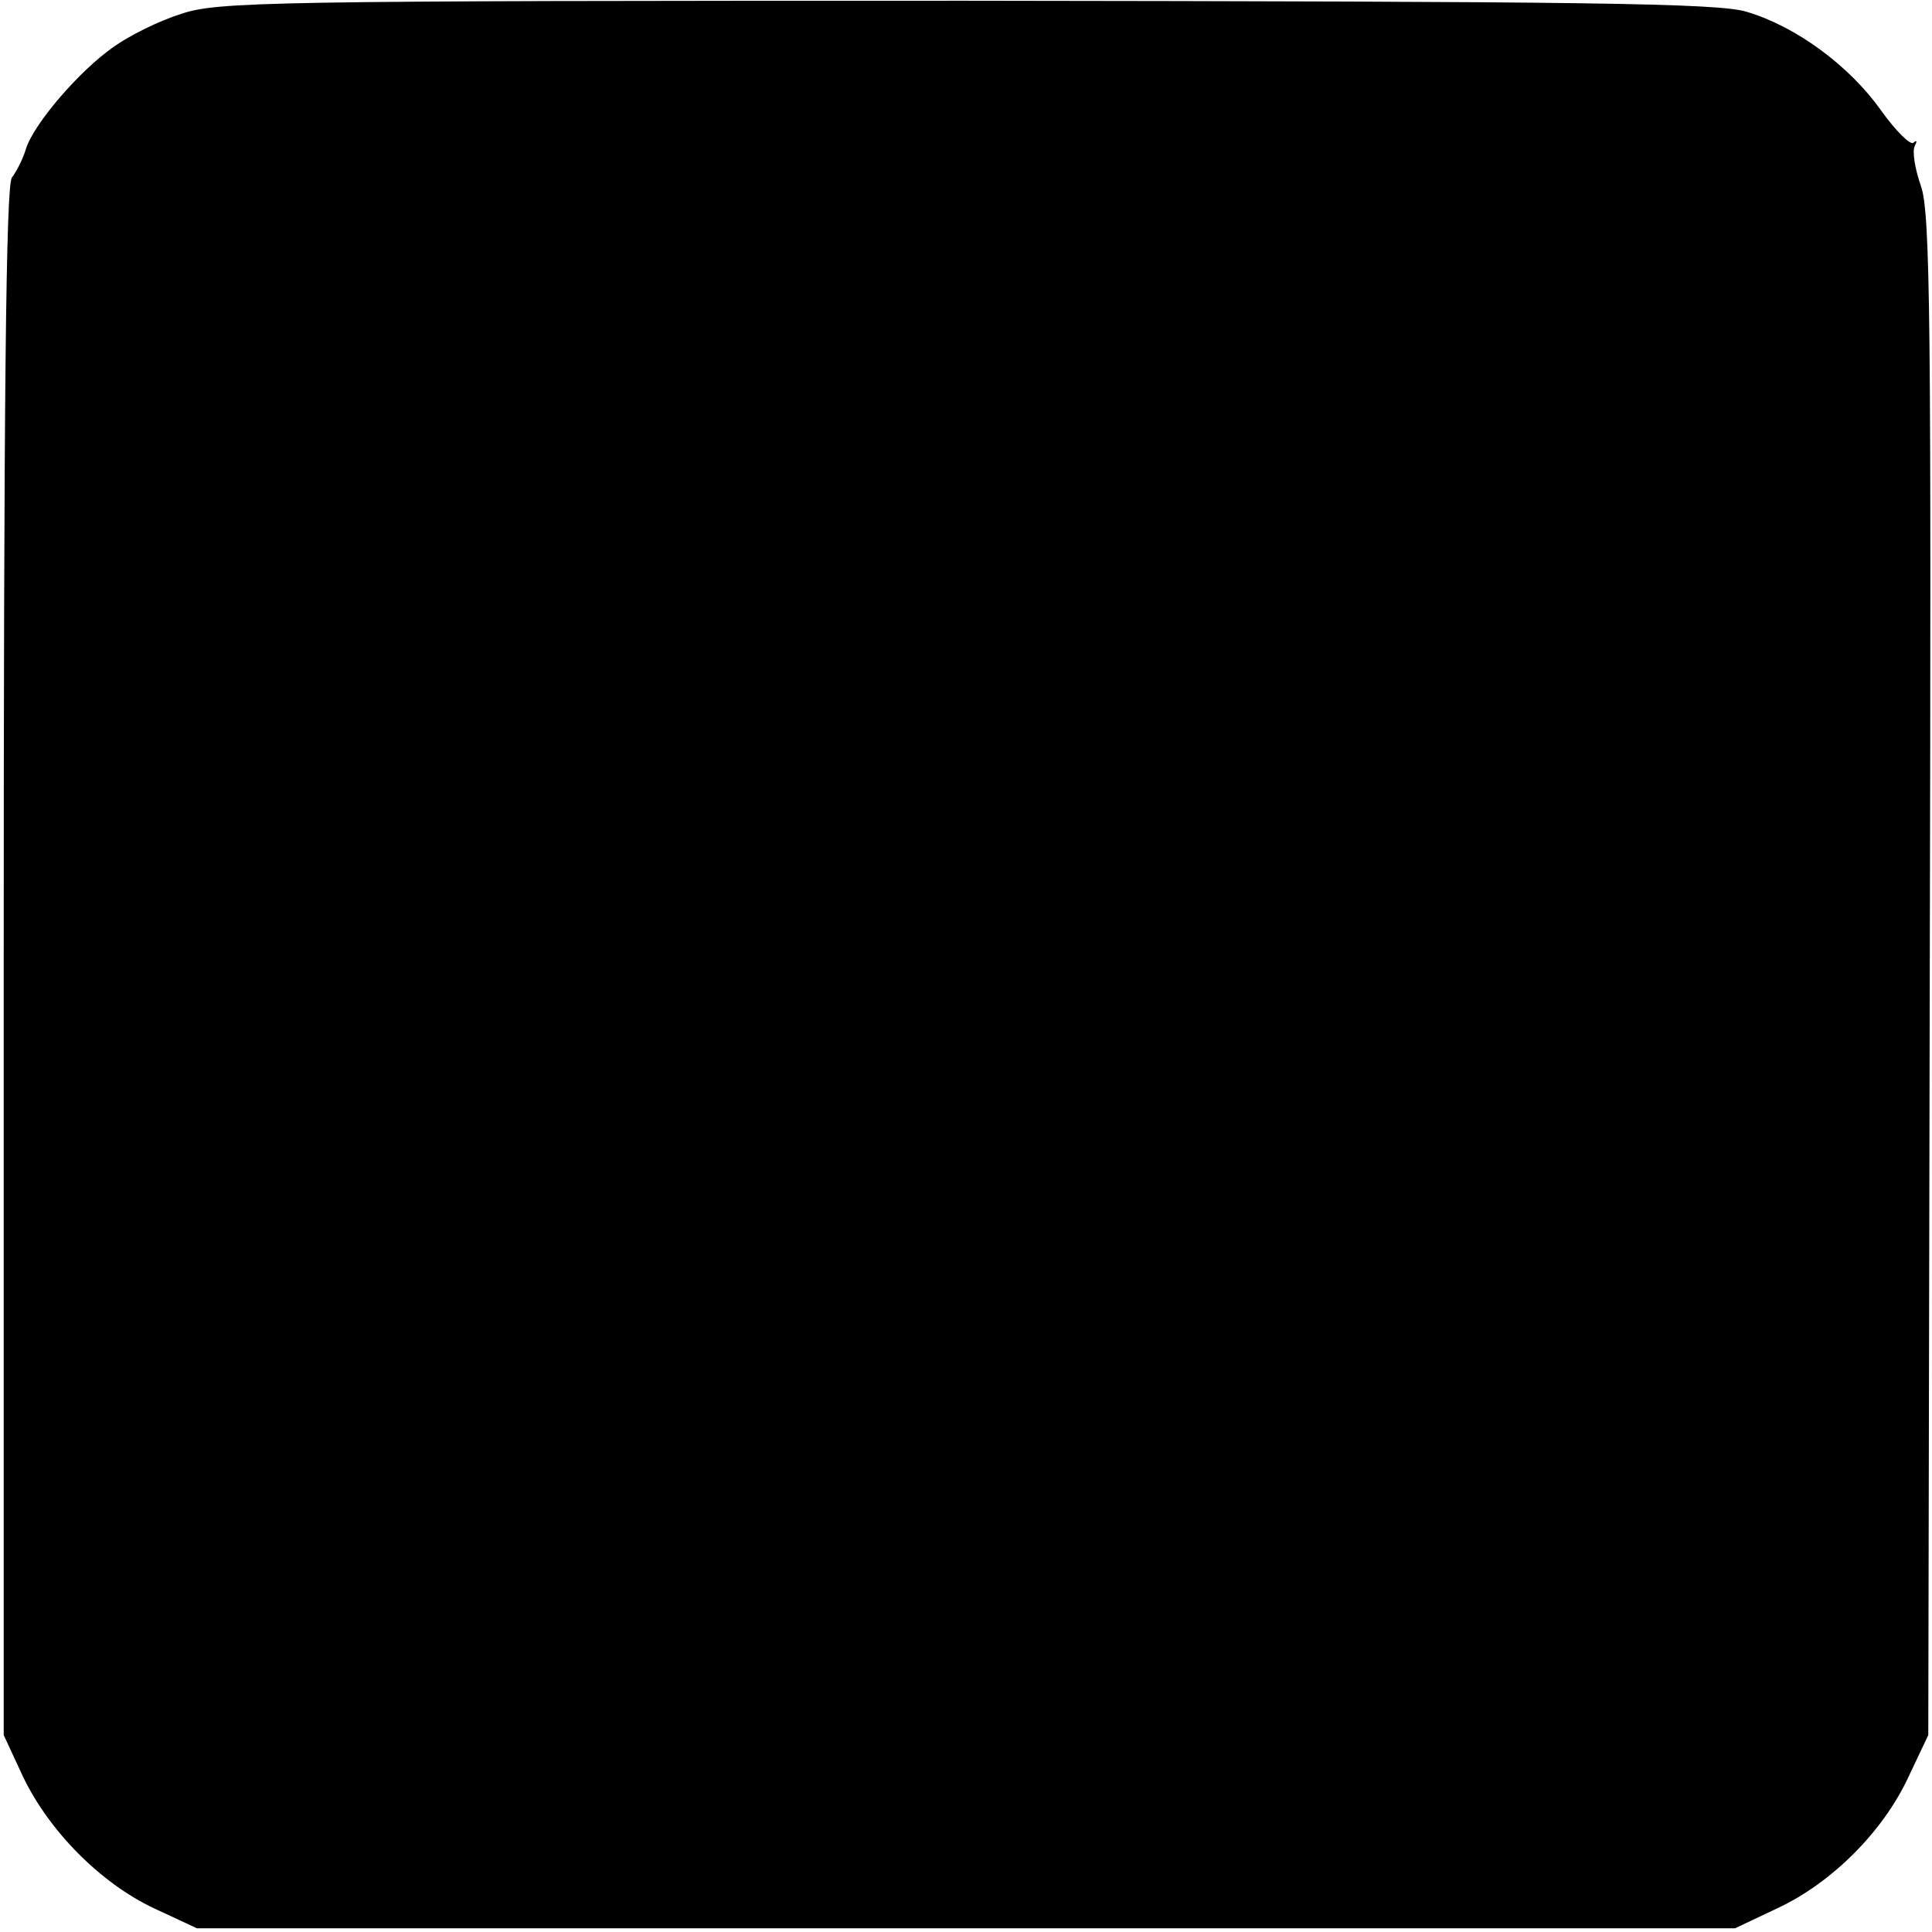 <?xml version="1.0" standalone="no"?>
<!DOCTYPE svg PUBLIC "-//W3C//DTD SVG 20010904//EN"
 "http://www.w3.org/TR/2001/REC-SVG-20010904/DTD/svg10.dtd">
<svg version="1.0" xmlns="http://www.w3.org/2000/svg"
 width="260pt" height="260pt" viewBox="0 0 260 260"
 preserveAspectRatio="xMidYMid meet">
<g transform="translate(0,260) scale(0.1,-0.1)"
fill="#000000" stroke="none">
<path d="M243 2581 c-29 -9 -69 -29 -90 -44 -46 -32 -107 -103 -118 -137 -4
-14 -13 -31 -19 -39 -8 -10 -11 -297 -11 -1055 l0 -1041 26 -56 c35 -73 104
-143 176 -177 l58 -27 1035 0 1035 0 57 27 c73 34 142 103 176 176 l27 57 2
1022 c2 879 1 1027 -12 1063 -8 23 -12 47 -8 54 3 6 3 8 -2 4 -4 -4 -24 16
-44 44 -42 59 -113 112 -180 132 -38 12 -213 14 -1051 15 -943 0 -1008 -1
-1057 -18z"/>
</g>
</svg>
